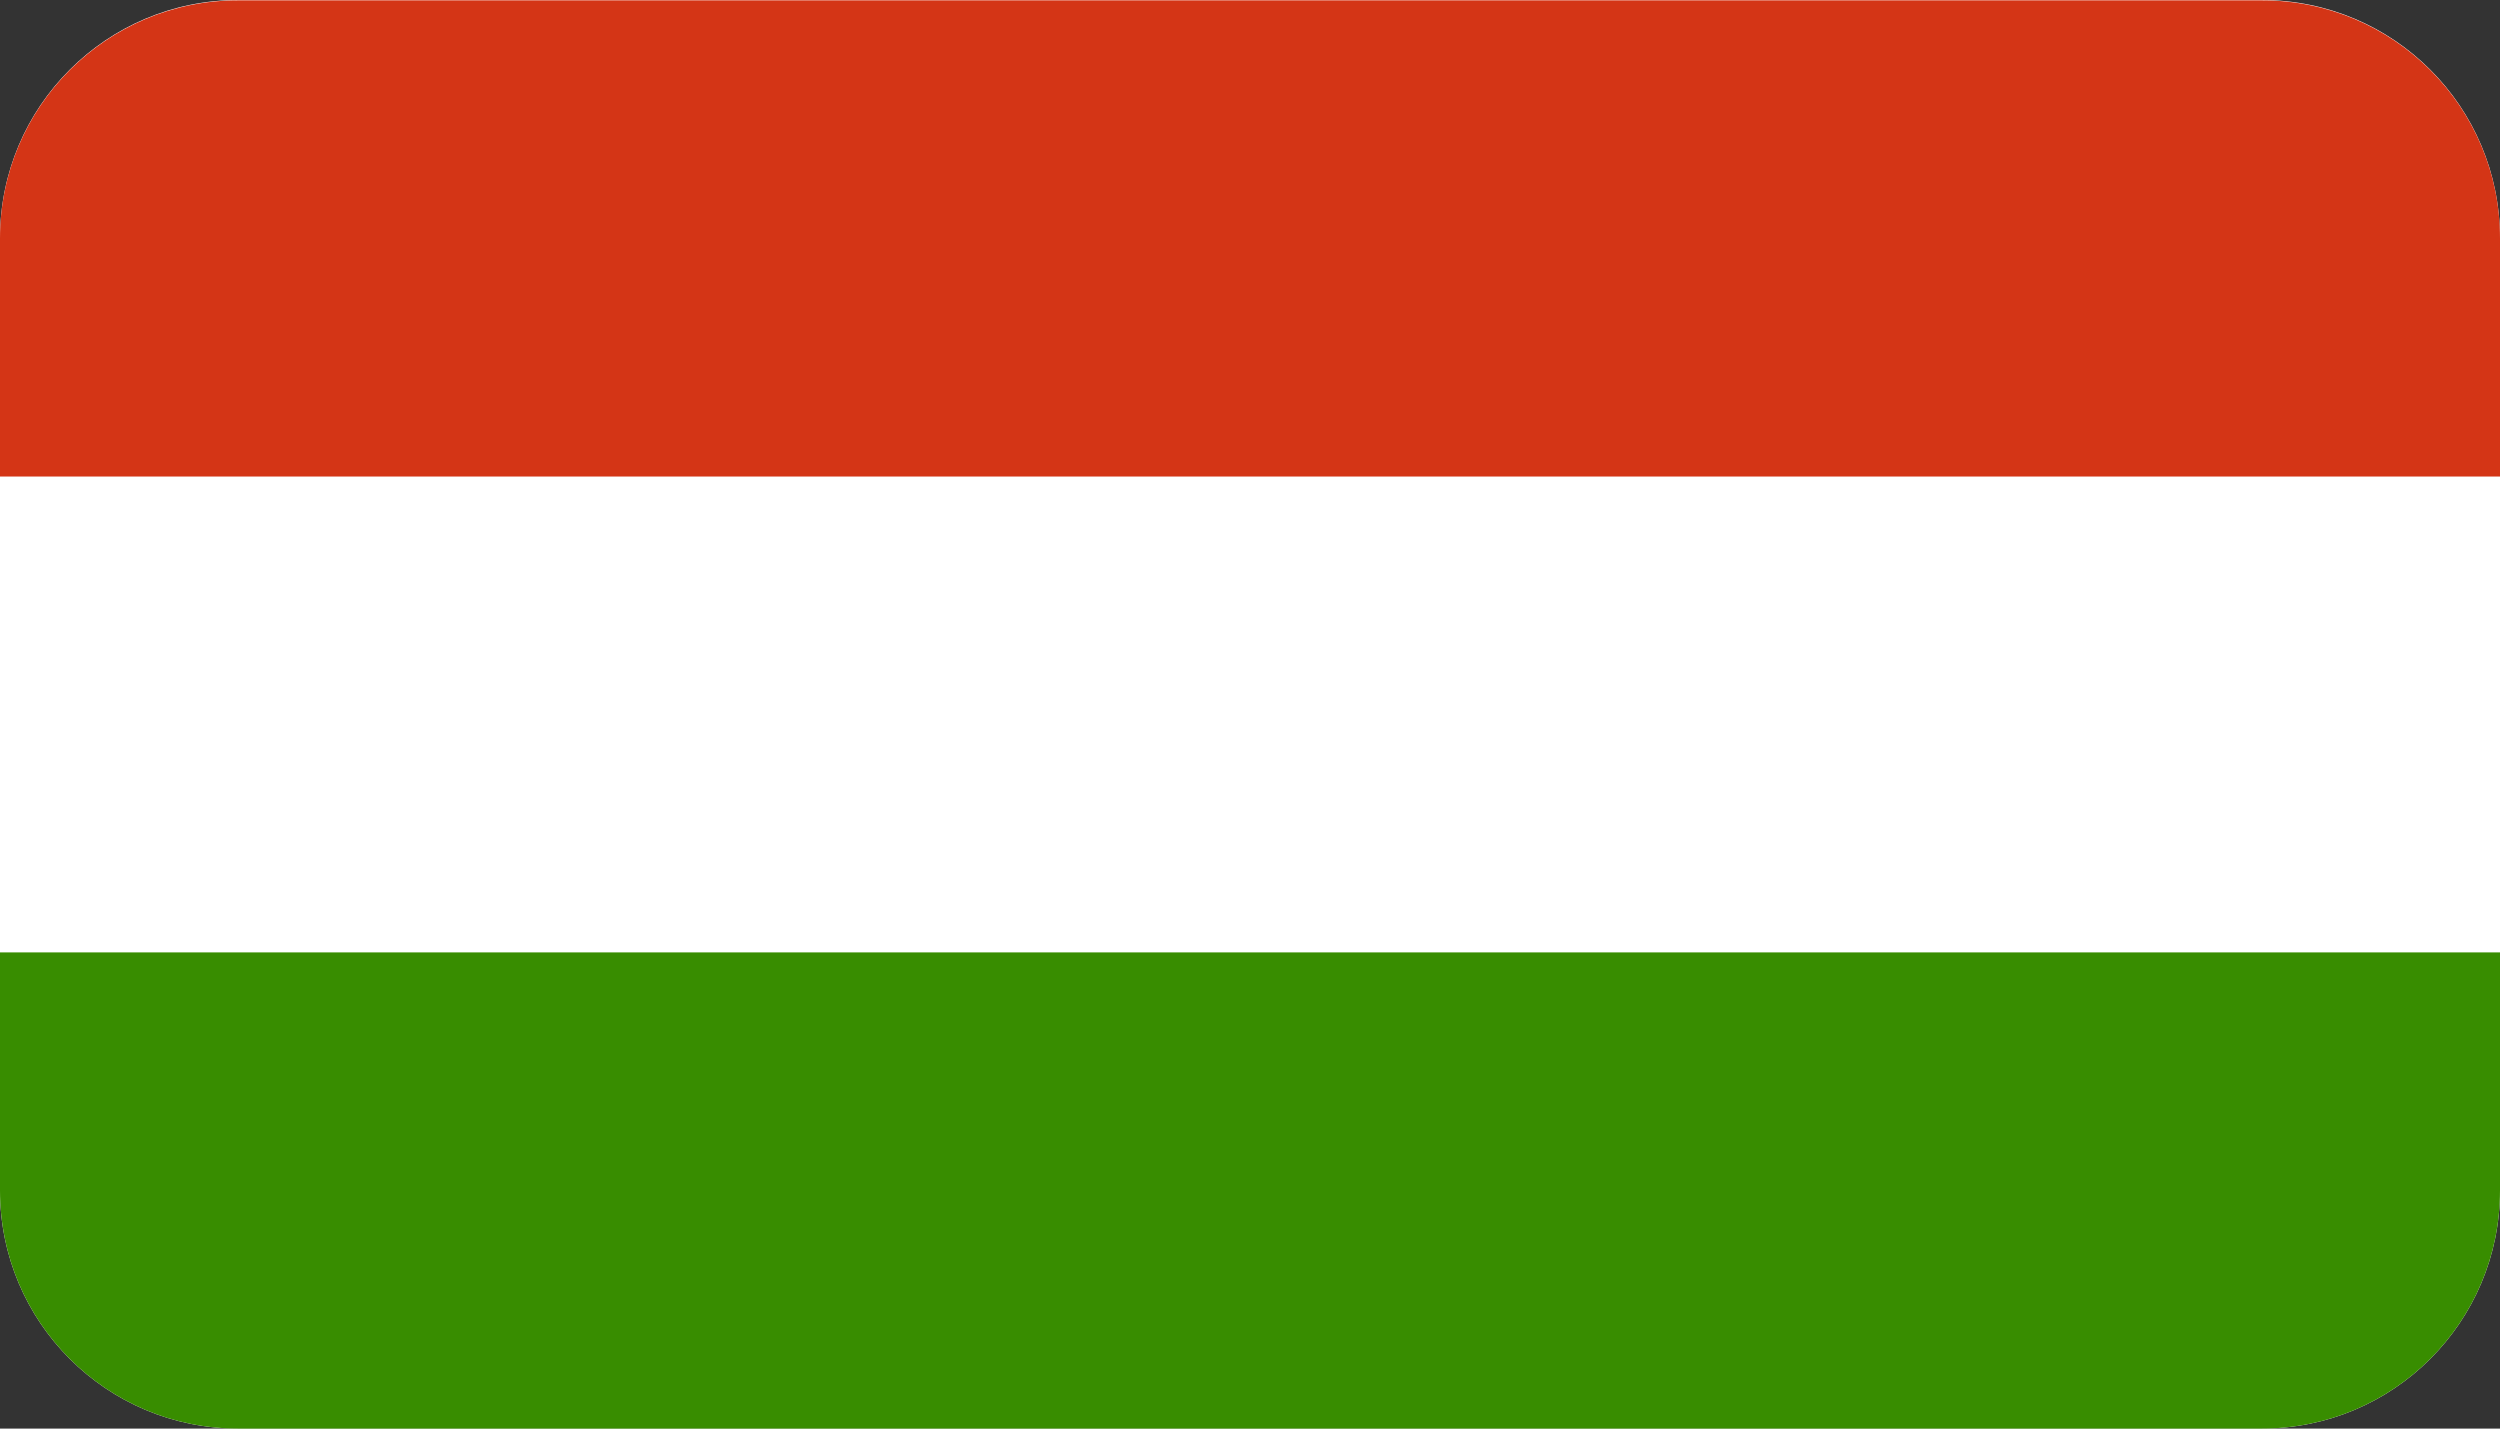 <svg width="21" height="12" viewBox="0 0 21 12" fill="none" xmlns="http://www.w3.org/2000/svg">
<rect x="0" y="0" width="21" height="12" fill="#333333" stroke="none"/>
<path fill-rule="evenodd" clip-rule="evenodd" d="M21 10C21 11.105 20.105 12 19 12H2C0.895 12 0 11.105 0 10V2C0 0.895 0.895 0 2 0H19C20.105 0 21 0.895 21 2V10Z" fill="white"/>
<path fill-rule="evenodd" clip-rule="evenodd" d="M21 10C21 11.105 20.105 12 19 12H2C0.895 12 0 11.105 0 10V8H21V10Z" fill="#388D00"/>
<path fill-rule="evenodd" clip-rule="evenodd" d="M21 4.003H0V2.002C0 0.898 0.895 0.003 2 0.003H19C20.105 0.003 21 0.898 21 2.002V4.003Z" fill="#D43516"/>
</svg>
